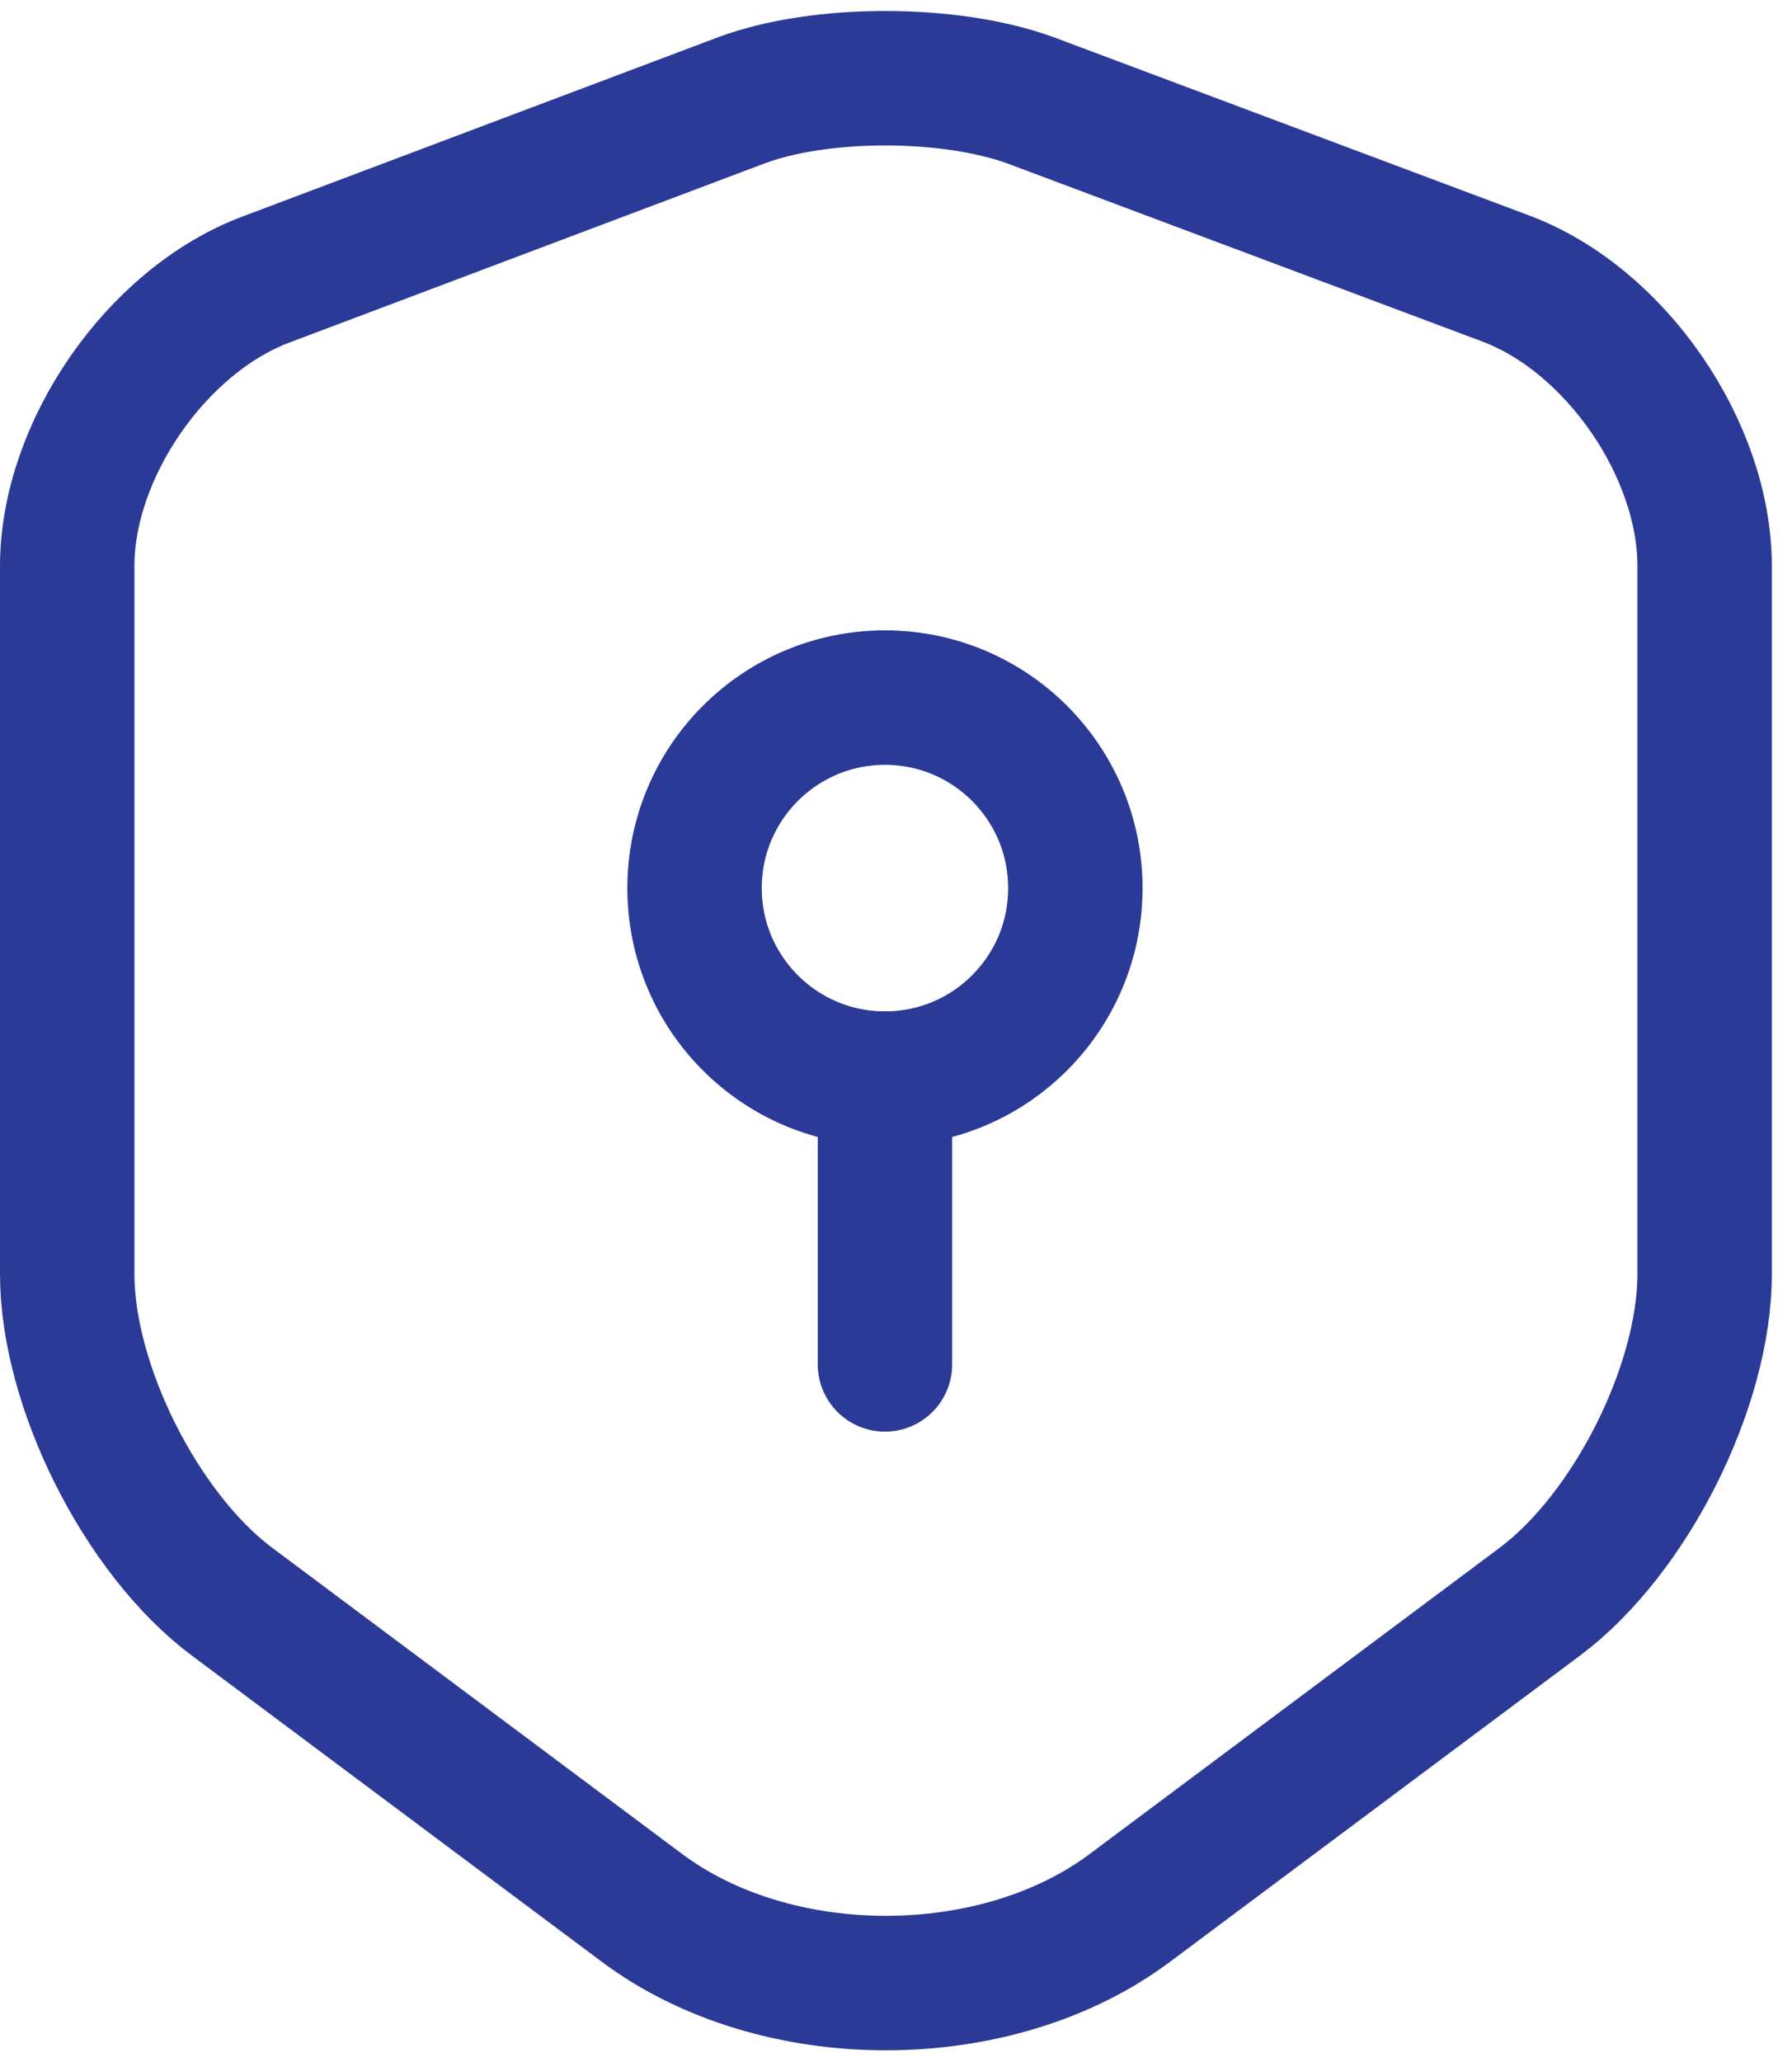 <svg width="80" height="92" viewBox="0 0 80 92" fill="none" xmlns="http://www.w3.org/2000/svg">
<path d="M33.09 4.478L11.883 12.468C6.995 14.295 3 20.075 3 25.26V56.838C3 61.853 6.315 68.44 10.352 71.458L28.628 85.1C34.62 89.605 44.48 89.605 50.472 85.1L68.748 71.458C72.785 68.44 76.1 61.853 76.1 56.838V25.26C76.1 20.033 72.105 14.253 67.218 12.425L46.01 4.478C42.398 3.16 36.617 3.16 33.09 4.478Z" stroke="#2a3a96" stroke-width="6" stroke-linecap="round" stroke-linejoin="round"/>
<path d="M39.507 48.125C44.202 48.125 48.007 44.32 48.007 39.625C48.007 34.931 44.202 31.125 39.507 31.125C34.813 31.125 31.007 34.931 31.007 39.625C31.007 44.32 34.813 48.125 39.507 48.125Z" stroke="#2a3a96" stroke-width="6" stroke-miterlimit="10" stroke-linecap="round" stroke-linejoin="round"/>
<path d="M39.507 48.125V60.875" stroke="#2a3a96" stroke-width="6" stroke-miterlimit="10" stroke-linecap="round" stroke-linejoin="round"/>
</svg>
